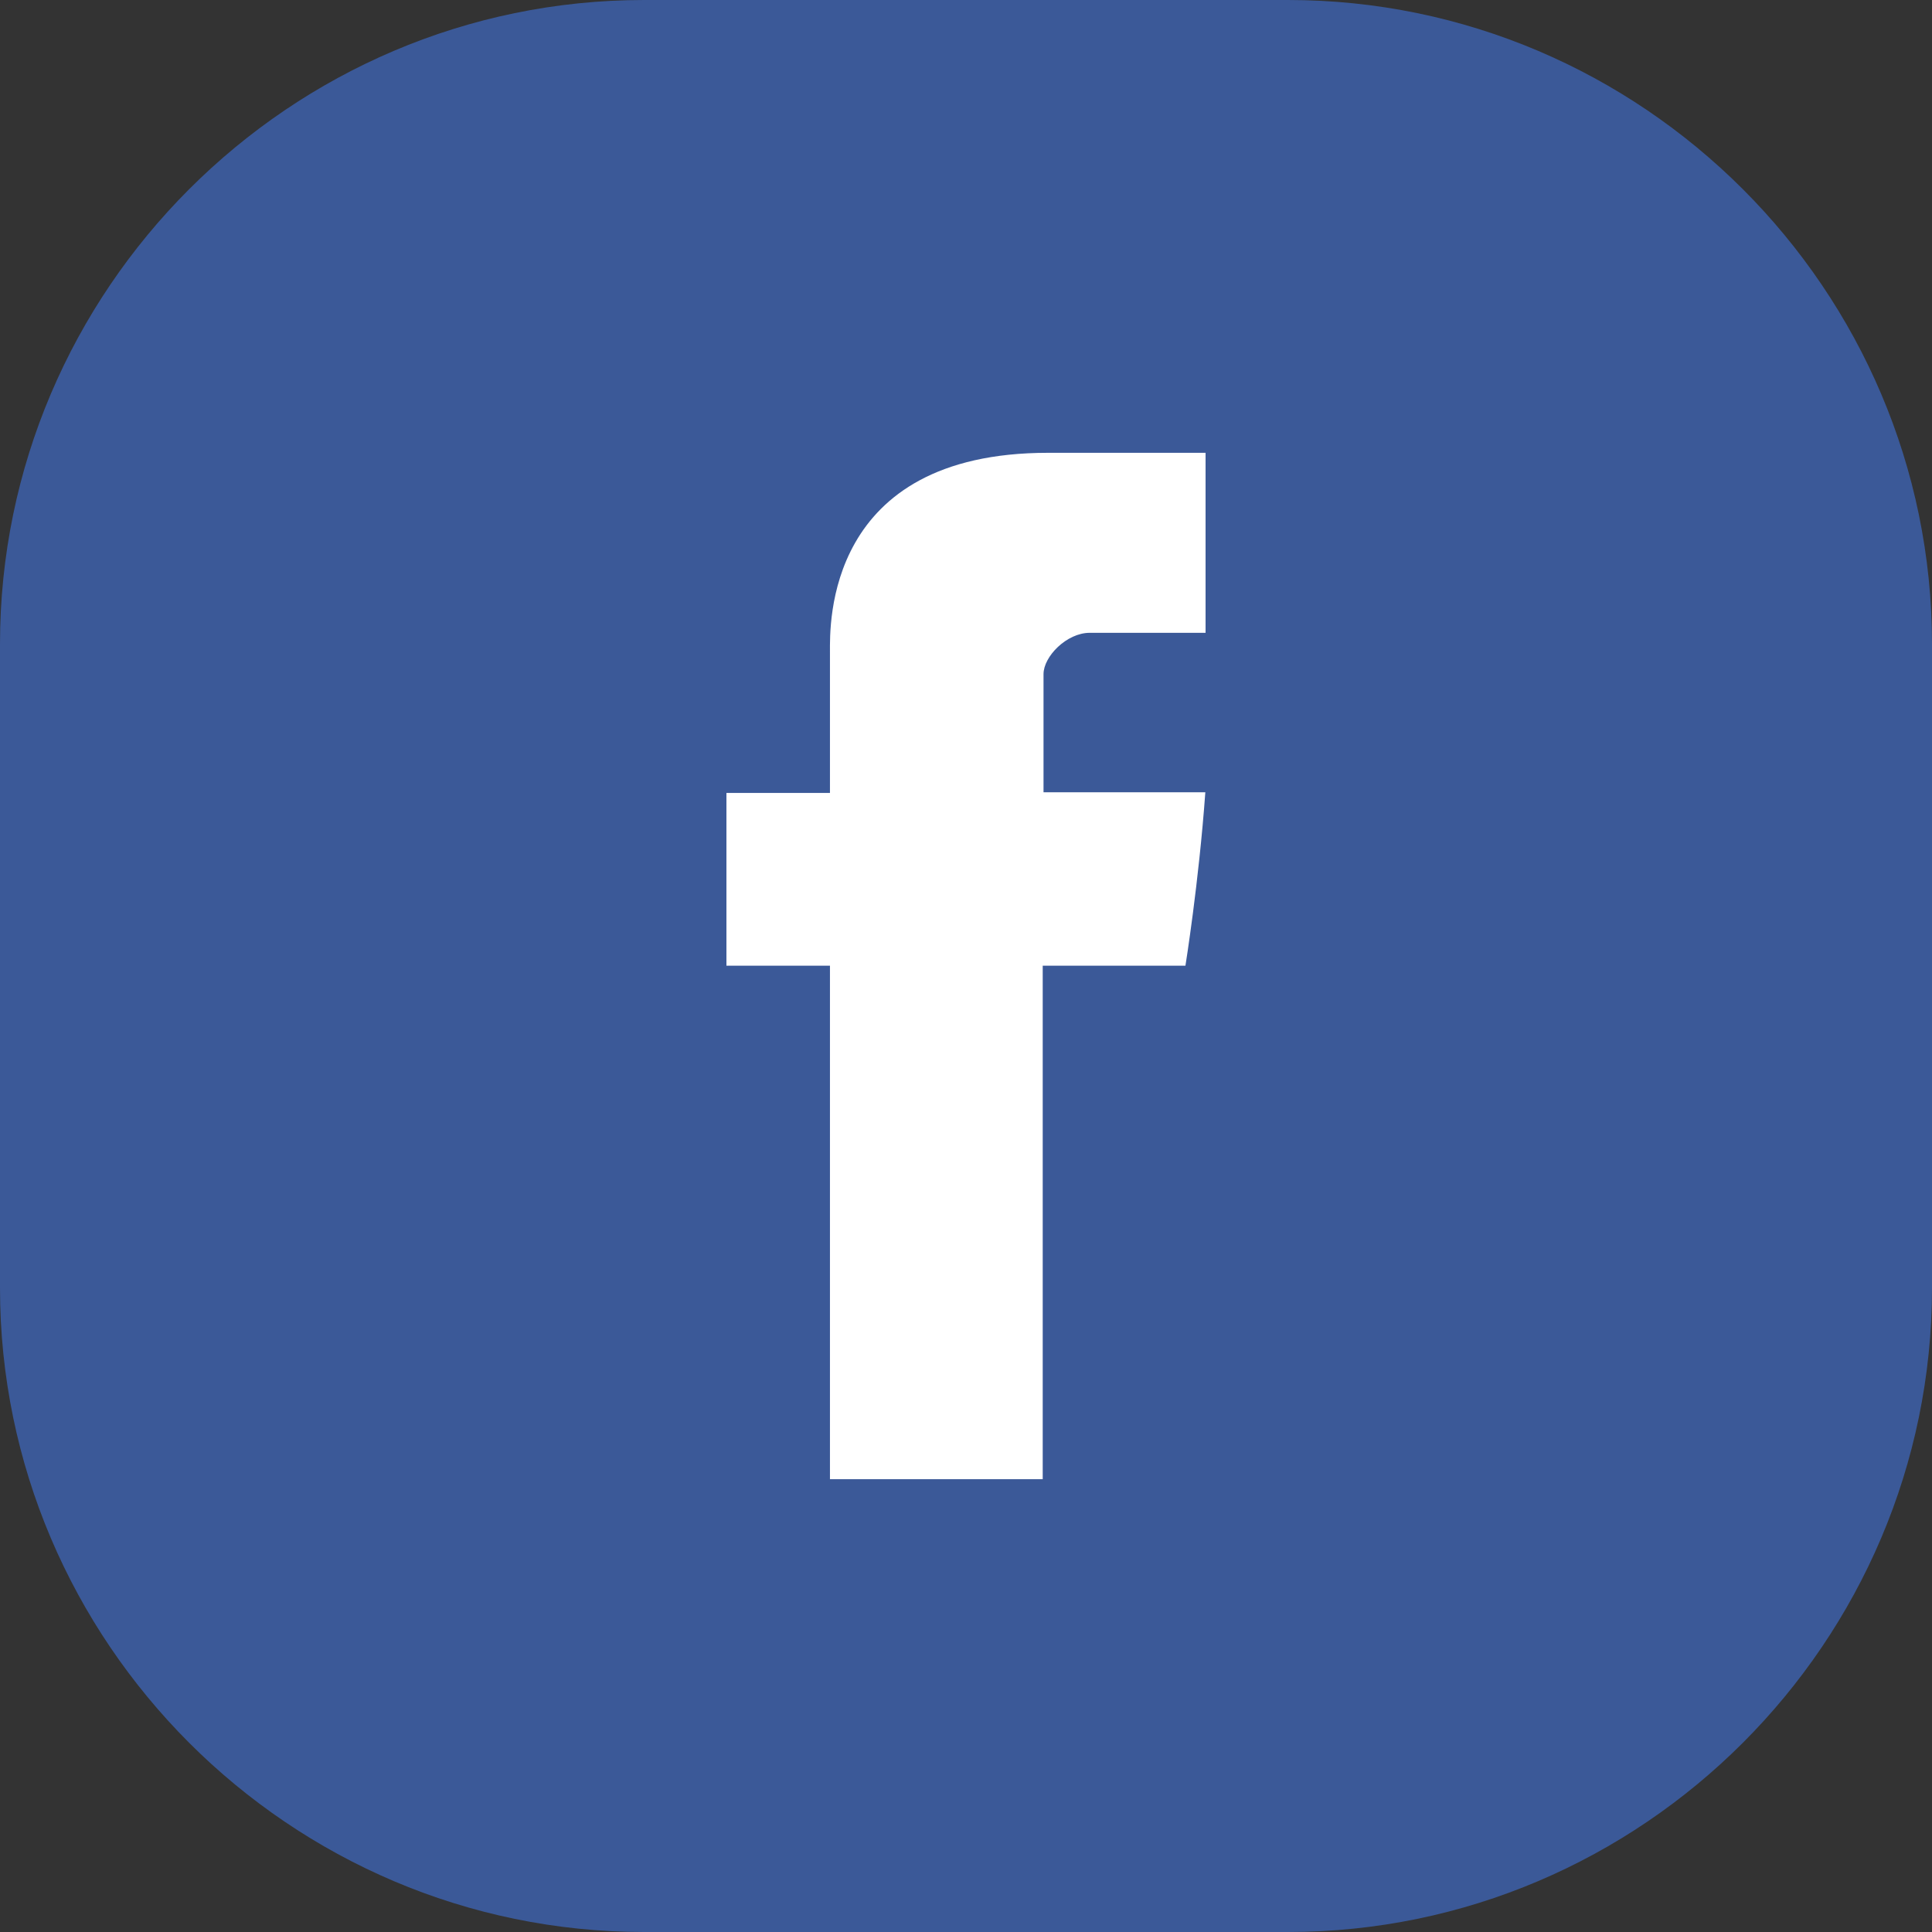 <?xml version="1.0" encoding="UTF-8"?>
<svg width="24px" height="24px" viewBox="0 0 24 24" version="1.1" xmlns="http://www.w3.org/2000/svg" xmlns:xlink="http://www.w3.org/1999/xlink">
    <rect x="0" y="0" width="24" height="24" fill="#333333" stroke="none"/>
    <!-- Generator: Sketch 52.4 (67378) - http://www.bohemiancoding.com/sketch -->
    <title>Group 3 Copy 2</title>
    <desc>Created with Sketch.</desc>
    <g id="---&gt;&gt;-[NEW]-Share-Button" stroke="none" stroke-width="1" fill="none" fill-rule="evenodd">
        <g id="Components/Share/Collapse/Left" transform="translate(-78, -6)">
            <g id="Group-11-Copy">
                <g id="Group-3-Copy-2" transform="translate(78, 6)">
                    <path d="M24,16 C24,20.4 20.4,24 16,24 L8,24 C3.6,24 0,20.4 0,16 L0,8 C0,3.6 3.6,0 8,0 L16,0 C20.4,0 24,3.6 24,8 L24,16 Z" id="Fill-5" fill="#3B5998"></path>
                    <path d="M10.31,8.095 L10.31,9.85 L9.024,9.85 L9.024,11.996 L10.31,11.996 L10.31,18.375 L12.953,18.375 L12.953,11.996 L14.726,11.996 C14.726,11.996 14.892,10.967 14.973,9.842 L12.963,9.842 L12.963,8.374 C12.963,8.155 13.251,7.861 13.537,7.861 L14.976,7.861 L14.976,5.625 L13.018,5.625 C10.246,5.625 10.31,7.774 10.31,8.095" id="Fill-19" fill="#FFFFFF"></path>
                </g>
            </g>
        </g>
    </g>
</svg>
